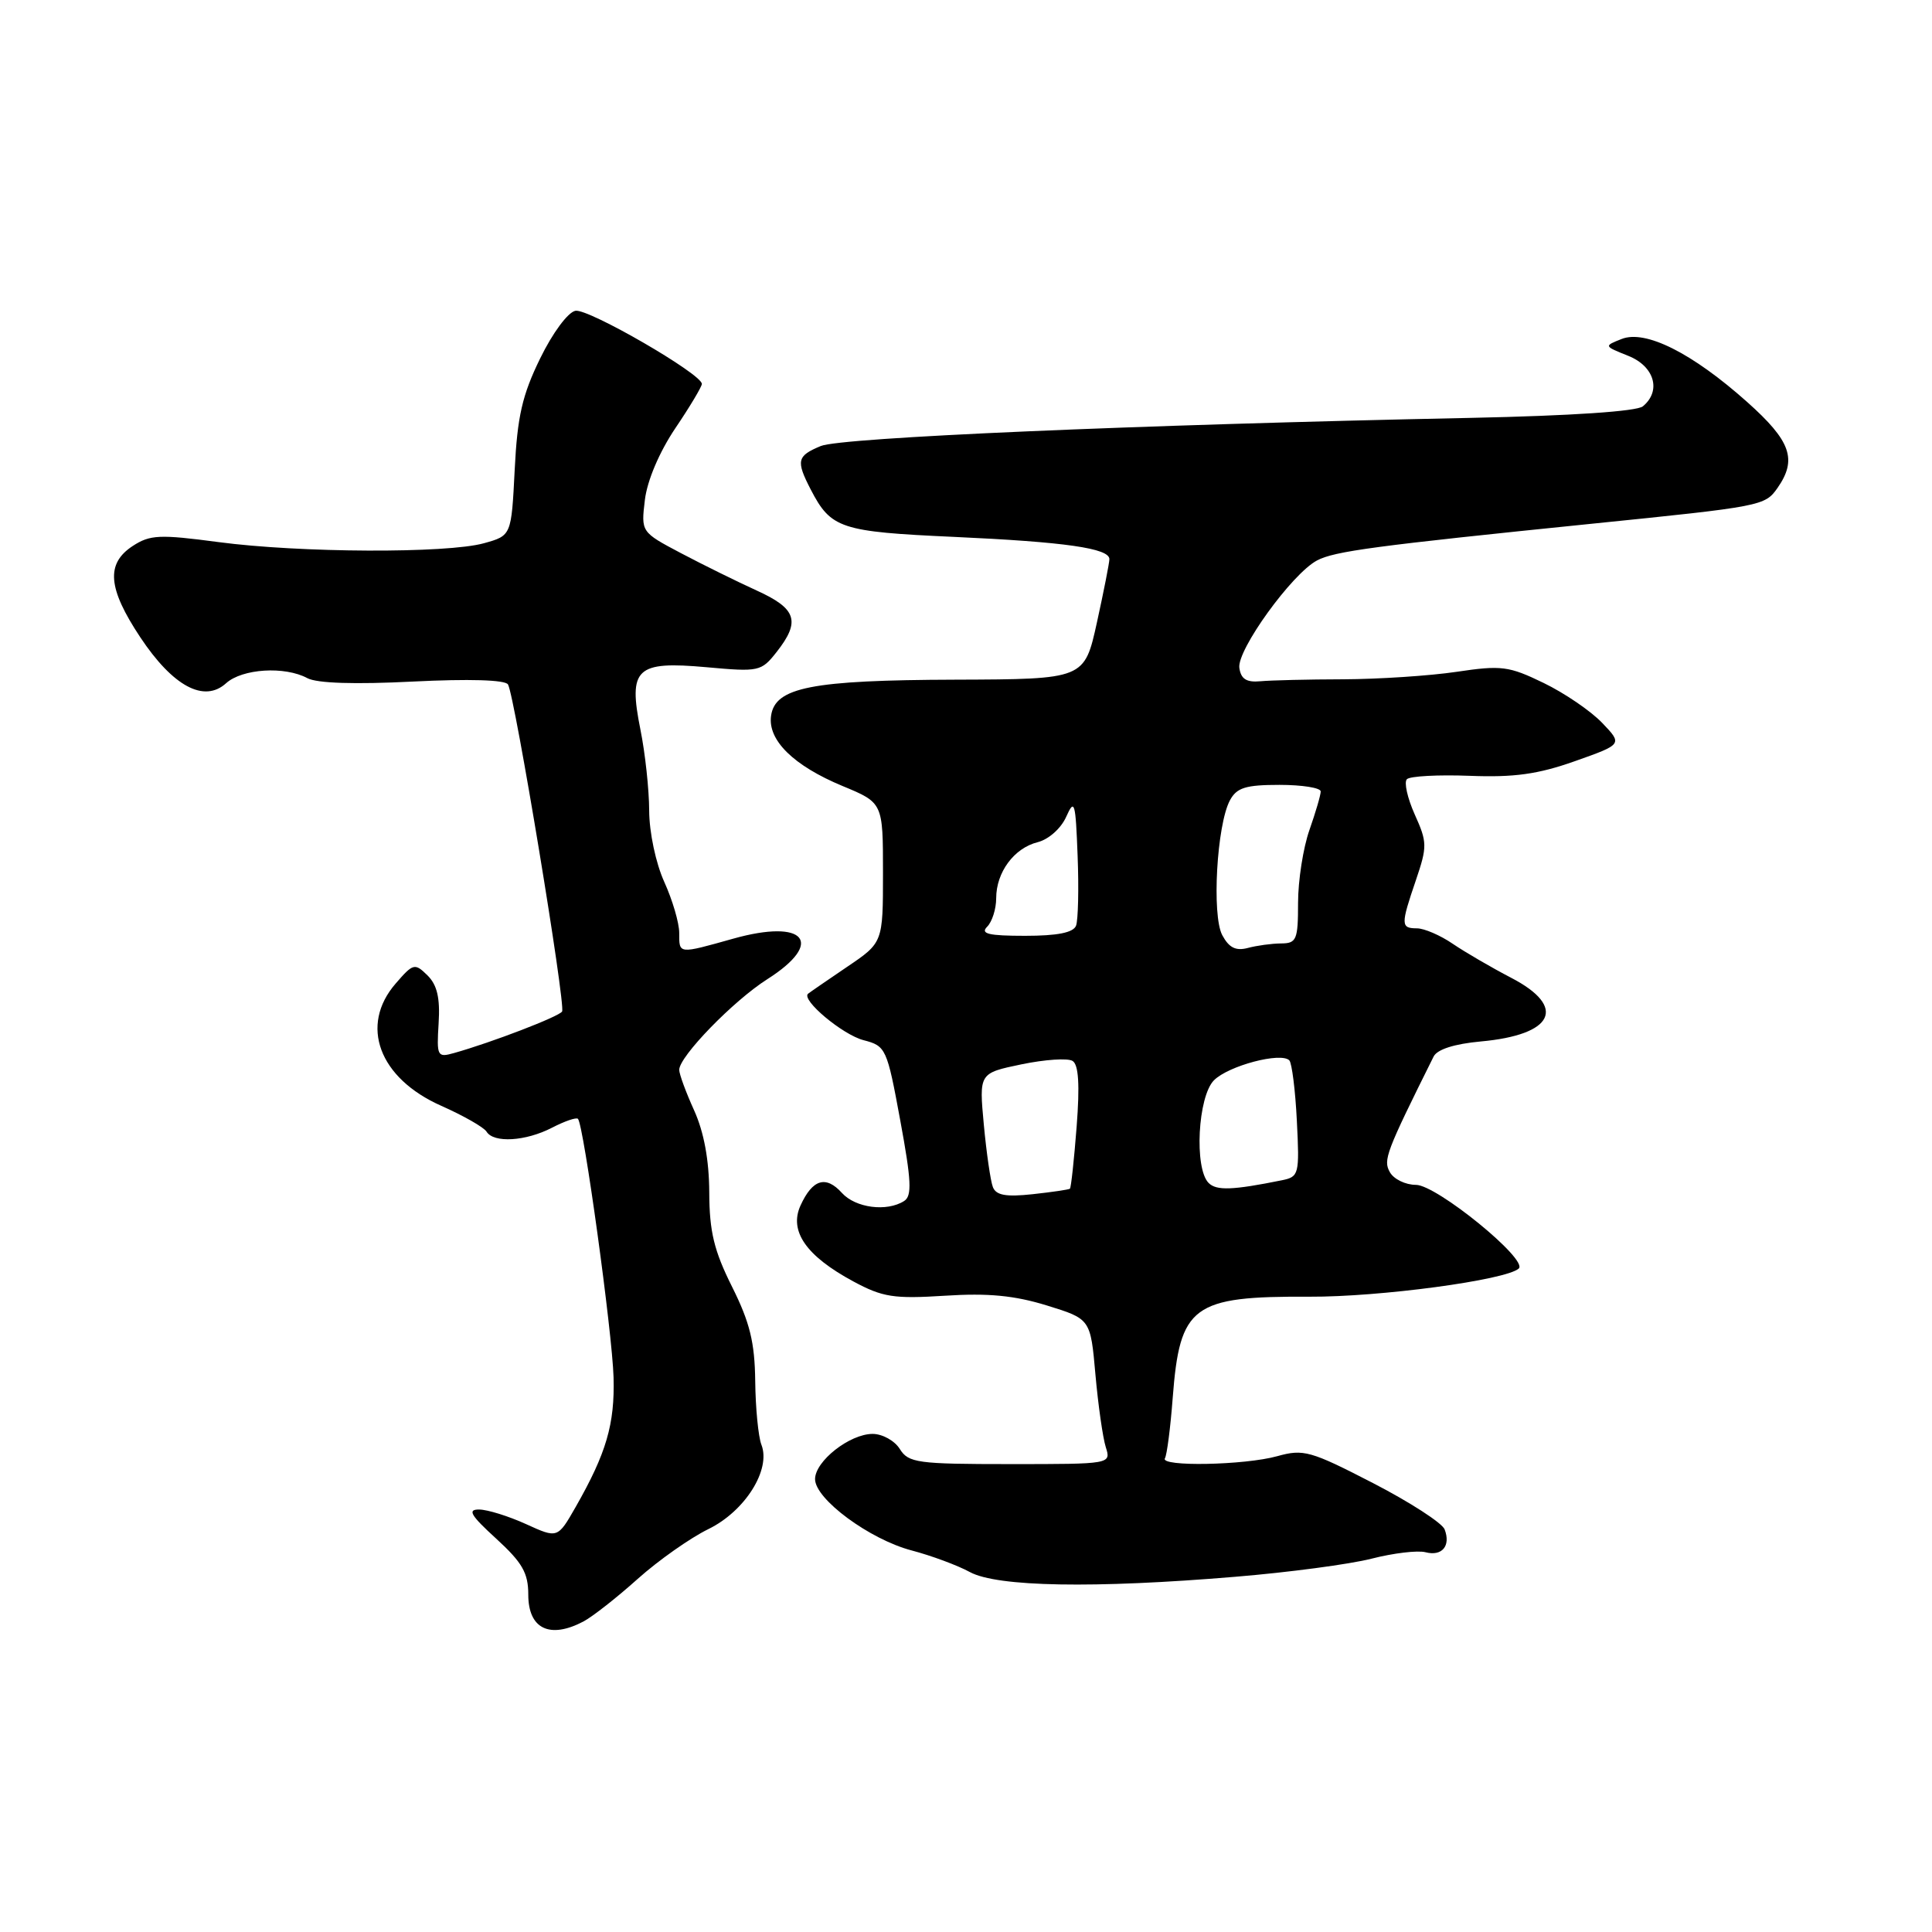 <?xml version="1.0" encoding="UTF-8" standalone="no"?>
<!DOCTYPE svg PUBLIC "-//W3C//DTD SVG 1.1//EN" "http://www.w3.org/Graphics/SVG/1.1/DTD/svg11.dtd" >
<svg xmlns="http://www.w3.org/2000/svg" xmlns:xlink="http://www.w3.org/1999/xlink" version="1.1" viewBox="0 0 256 256">
 <g >
 <path fill="currentColor"
d=" M 77.32 214.85 C 78.52 214.21 81.75 211.68 84.50 209.21 C 87.25 206.75 91.46 203.79 93.85 202.62 C 98.72 200.25 102.19 194.73 100.89 191.43 C 100.48 190.37 100.11 186.57 100.07 183.00 C 100.01 177.88 99.36 175.22 97.00 170.50 C 94.61 165.72 94.00 163.18 93.98 158.00 C 93.96 153.71 93.28 150.02 91.98 147.14 C 90.89 144.74 90.00 142.32 90.00 141.76 C 90.00 139.99 97.17 132.61 101.67 129.75 C 109.35 124.87 106.68 121.70 97.15 124.38 C 89.83 126.43 90.00 126.45 90.00 123.61 C 90.00 122.29 89.11 119.26 88.02 116.86 C 86.90 114.39 86.03 110.30 86.02 107.42 C 86.01 104.62 85.49 99.79 84.86 96.68 C 83.23 88.55 84.27 87.57 93.62 88.41 C 100.56 89.04 100.87 88.98 102.90 86.40 C 106.11 82.32 105.56 80.65 100.25 78.24 C 97.64 77.05 93.12 74.82 90.22 73.29 C 84.94 70.50 84.94 70.50 85.45 66.24 C 85.76 63.67 87.37 59.89 89.48 56.75 C 91.42 53.88 93.00 51.23 93.00 50.87 C 93.00 49.56 77.96 40.86 76.25 41.18 C 75.26 41.36 73.22 44.11 71.57 47.50 C 69.20 52.35 68.55 55.18 68.20 62.24 C 67.76 70.97 67.76 70.97 64.13 71.98 C 59.21 73.35 39.71 73.26 28.95 71.83 C 21.13 70.79 19.88 70.85 17.58 72.35 C 14.01 74.69 14.28 77.95 18.58 84.43 C 22.91 90.95 27.05 93.17 29.96 90.53 C 32.10 88.60 37.72 88.24 40.73 89.86 C 42.00 90.54 47.02 90.70 54.71 90.31 C 62.15 89.94 66.93 90.08 67.31 90.69 C 68.20 92.13 74.99 133.20 74.48 134.03 C 74.06 134.71 65.12 138.14 60.17 139.53 C 57.94 140.16 57.85 139.98 58.12 135.58 C 58.33 132.23 57.92 130.50 56.64 129.24 C 54.96 127.59 54.75 127.64 52.44 130.31 C 47.60 135.87 50.21 142.87 58.48 146.53 C 61.41 147.83 64.11 149.37 64.47 149.95 C 65.42 151.49 69.65 151.23 73.14 149.43 C 74.82 148.56 76.36 148.03 76.58 148.25 C 77.34 149.01 81.13 176.55 81.30 182.50 C 81.47 188.71 80.35 192.54 76.28 199.68 C 73.89 203.86 73.89 203.86 69.70 201.95 C 67.39 200.90 64.60 200.03 63.50 200.02 C 61.90 200.00 62.34 200.77 65.75 203.88 C 69.21 207.05 70.00 208.42 70.00 211.30 C 70.00 215.83 72.84 217.21 77.32 214.85 Z  M 163.70 208.93 C 170.74 208.35 178.86 207.27 181.75 206.53 C 184.64 205.79 187.85 205.41 188.89 205.68 C 191.08 206.25 192.26 204.84 191.42 202.65 C 191.09 201.80 186.82 199.04 181.92 196.51 C 173.66 192.25 172.72 191.98 169.25 192.95 C 164.90 194.16 153.65 194.37 154.36 193.23 C 154.62 192.80 155.09 189.20 155.39 185.22 C 156.33 172.98 157.99 171.74 173.50 171.82 C 182.80 171.87 199.55 169.62 201.24 168.09 C 202.54 166.92 190.36 157.00 187.62 157.00 C 186.23 157.00 184.67 156.24 184.16 155.31 C 183.26 153.71 183.63 152.72 189.96 140.00 C 190.43 139.05 192.71 138.32 196.20 138.00 C 205.91 137.12 207.68 133.43 200.25 129.57 C 197.64 128.21 194.15 126.18 192.50 125.06 C 190.85 123.93 188.71 123.01 187.75 123.01 C 185.60 123.00 185.59 122.56 187.62 116.61 C 189.13 112.16 189.12 111.60 187.46 107.92 C 186.49 105.75 186.02 103.65 186.42 103.25 C 186.82 102.84 190.57 102.64 194.75 102.80 C 200.61 103.03 203.80 102.59 208.68 100.86 C 215.01 98.62 215.01 98.62 212.29 95.78 C 210.79 94.21 207.30 91.83 204.53 90.49 C 199.93 88.26 198.95 88.13 193.00 89.02 C 189.43 89.55 182.68 89.99 178.00 90.01 C 173.32 90.02 168.38 90.14 167.00 90.27 C 165.16 90.44 164.43 89.97 164.22 88.50 C 163.89 86.13 171.17 76.05 174.50 74.27 C 176.81 73.04 182.11 72.33 211.00 69.39 C 233.46 67.11 233.86 67.03 235.52 64.67 C 238.17 60.88 237.31 58.44 231.50 53.26 C 224.22 46.77 218.03 43.66 214.87 44.92 C 212.51 45.85 212.52 45.86 215.75 47.15 C 219.22 48.53 220.17 51.79 217.69 53.84 C 216.89 54.51 208.22 55.09 194.94 55.37 C 150.31 56.29 111.49 57.97 108.76 59.10 C 105.60 60.41 105.45 61.04 107.43 64.87 C 110.11 70.04 111.37 70.46 126.40 71.14 C 141.16 71.81 147.00 72.65 147.00 74.09 C 147.00 74.56 146.26 78.33 145.35 82.47 C 143.69 90.00 143.69 90.00 126.60 90.06 C 107.52 90.12 102.70 91.07 102.17 94.85 C 101.71 98.08 105.16 101.46 111.64 104.15 C 117.00 106.37 117.00 106.37 117.00 115.64 C 117.00 124.90 117.00 124.90 112.25 128.11 C 109.64 129.88 107.31 131.48 107.08 131.67 C 106.10 132.46 111.64 137.11 114.43 137.83 C 117.39 138.60 117.53 138.90 119.29 148.47 C 120.77 156.48 120.86 158.47 119.80 159.14 C 117.51 160.60 113.36 160.06 111.56 158.07 C 109.43 155.71 107.66 156.25 106.07 159.74 C 104.53 163.13 106.82 166.43 113.08 169.80 C 116.96 171.89 118.44 172.12 125.21 171.69 C 130.93 171.32 134.43 171.66 138.71 172.98 C 144.50 174.77 144.50 174.77 145.15 182.13 C 145.51 186.18 146.13 190.51 146.52 191.75 C 147.23 194.00 147.23 194.00 133.86 194.00 C 121.56 194.00 120.38 193.84 119.23 192.00 C 118.55 190.90 116.92 190.00 115.63 190.00 C 112.59 190.00 108.00 193.61 108.00 195.99 C 108.00 198.64 115.22 203.97 120.79 205.44 C 123.41 206.13 126.89 207.42 128.52 208.31 C 132.14 210.27 144.93 210.50 163.70 208.93 Z  M 131.56 157.29 C 131.25 156.49 130.71 152.76 130.36 149.01 C 129.73 142.20 129.73 142.20 135.35 141.03 C 138.44 140.39 141.49 140.18 142.12 140.58 C 142.92 141.07 143.09 143.73 142.66 149.29 C 142.32 153.69 141.92 157.39 141.77 157.51 C 141.62 157.63 139.39 157.96 136.81 158.24 C 133.28 158.62 131.98 158.38 131.56 157.29 Z  M 160.15 156.75 C 158.22 154.82 158.72 145.28 160.86 143.14 C 162.79 141.21 169.72 139.38 170.84 140.50 C 171.18 140.85 171.64 144.46 171.84 148.52 C 172.20 155.61 172.12 155.93 169.86 156.39 C 163.34 157.71 161.19 157.79 160.15 156.75 Z  M 161.96 123.92 C 160.55 121.29 161.23 109.30 162.97 106.05 C 163.87 104.37 165.05 104.00 169.54 104.00 C 172.54 104.00 175.00 104.39 175.00 104.87 C 175.00 105.36 174.32 107.66 173.50 110.00 C 172.68 112.34 172.00 116.67 172.00 119.63 C 172.00 124.53 171.80 125.00 169.75 125.01 C 168.51 125.02 166.53 125.29 165.34 125.61 C 163.75 126.03 162.85 125.58 161.96 123.92 Z  M 130.80 122.80 C 131.46 122.14 132.00 120.44 132.00 119.02 C 132.00 115.58 134.37 112.37 137.51 111.59 C 138.96 111.22 140.60 109.76 141.28 108.22 C 142.38 105.76 142.52 106.26 142.79 113.41 C 142.96 117.76 142.86 121.93 142.58 122.66 C 142.22 123.58 140.11 124.00 135.83 124.00 C 130.98 124.00 129.87 123.73 130.80 122.80 Z "/>
</g>
</svg>
